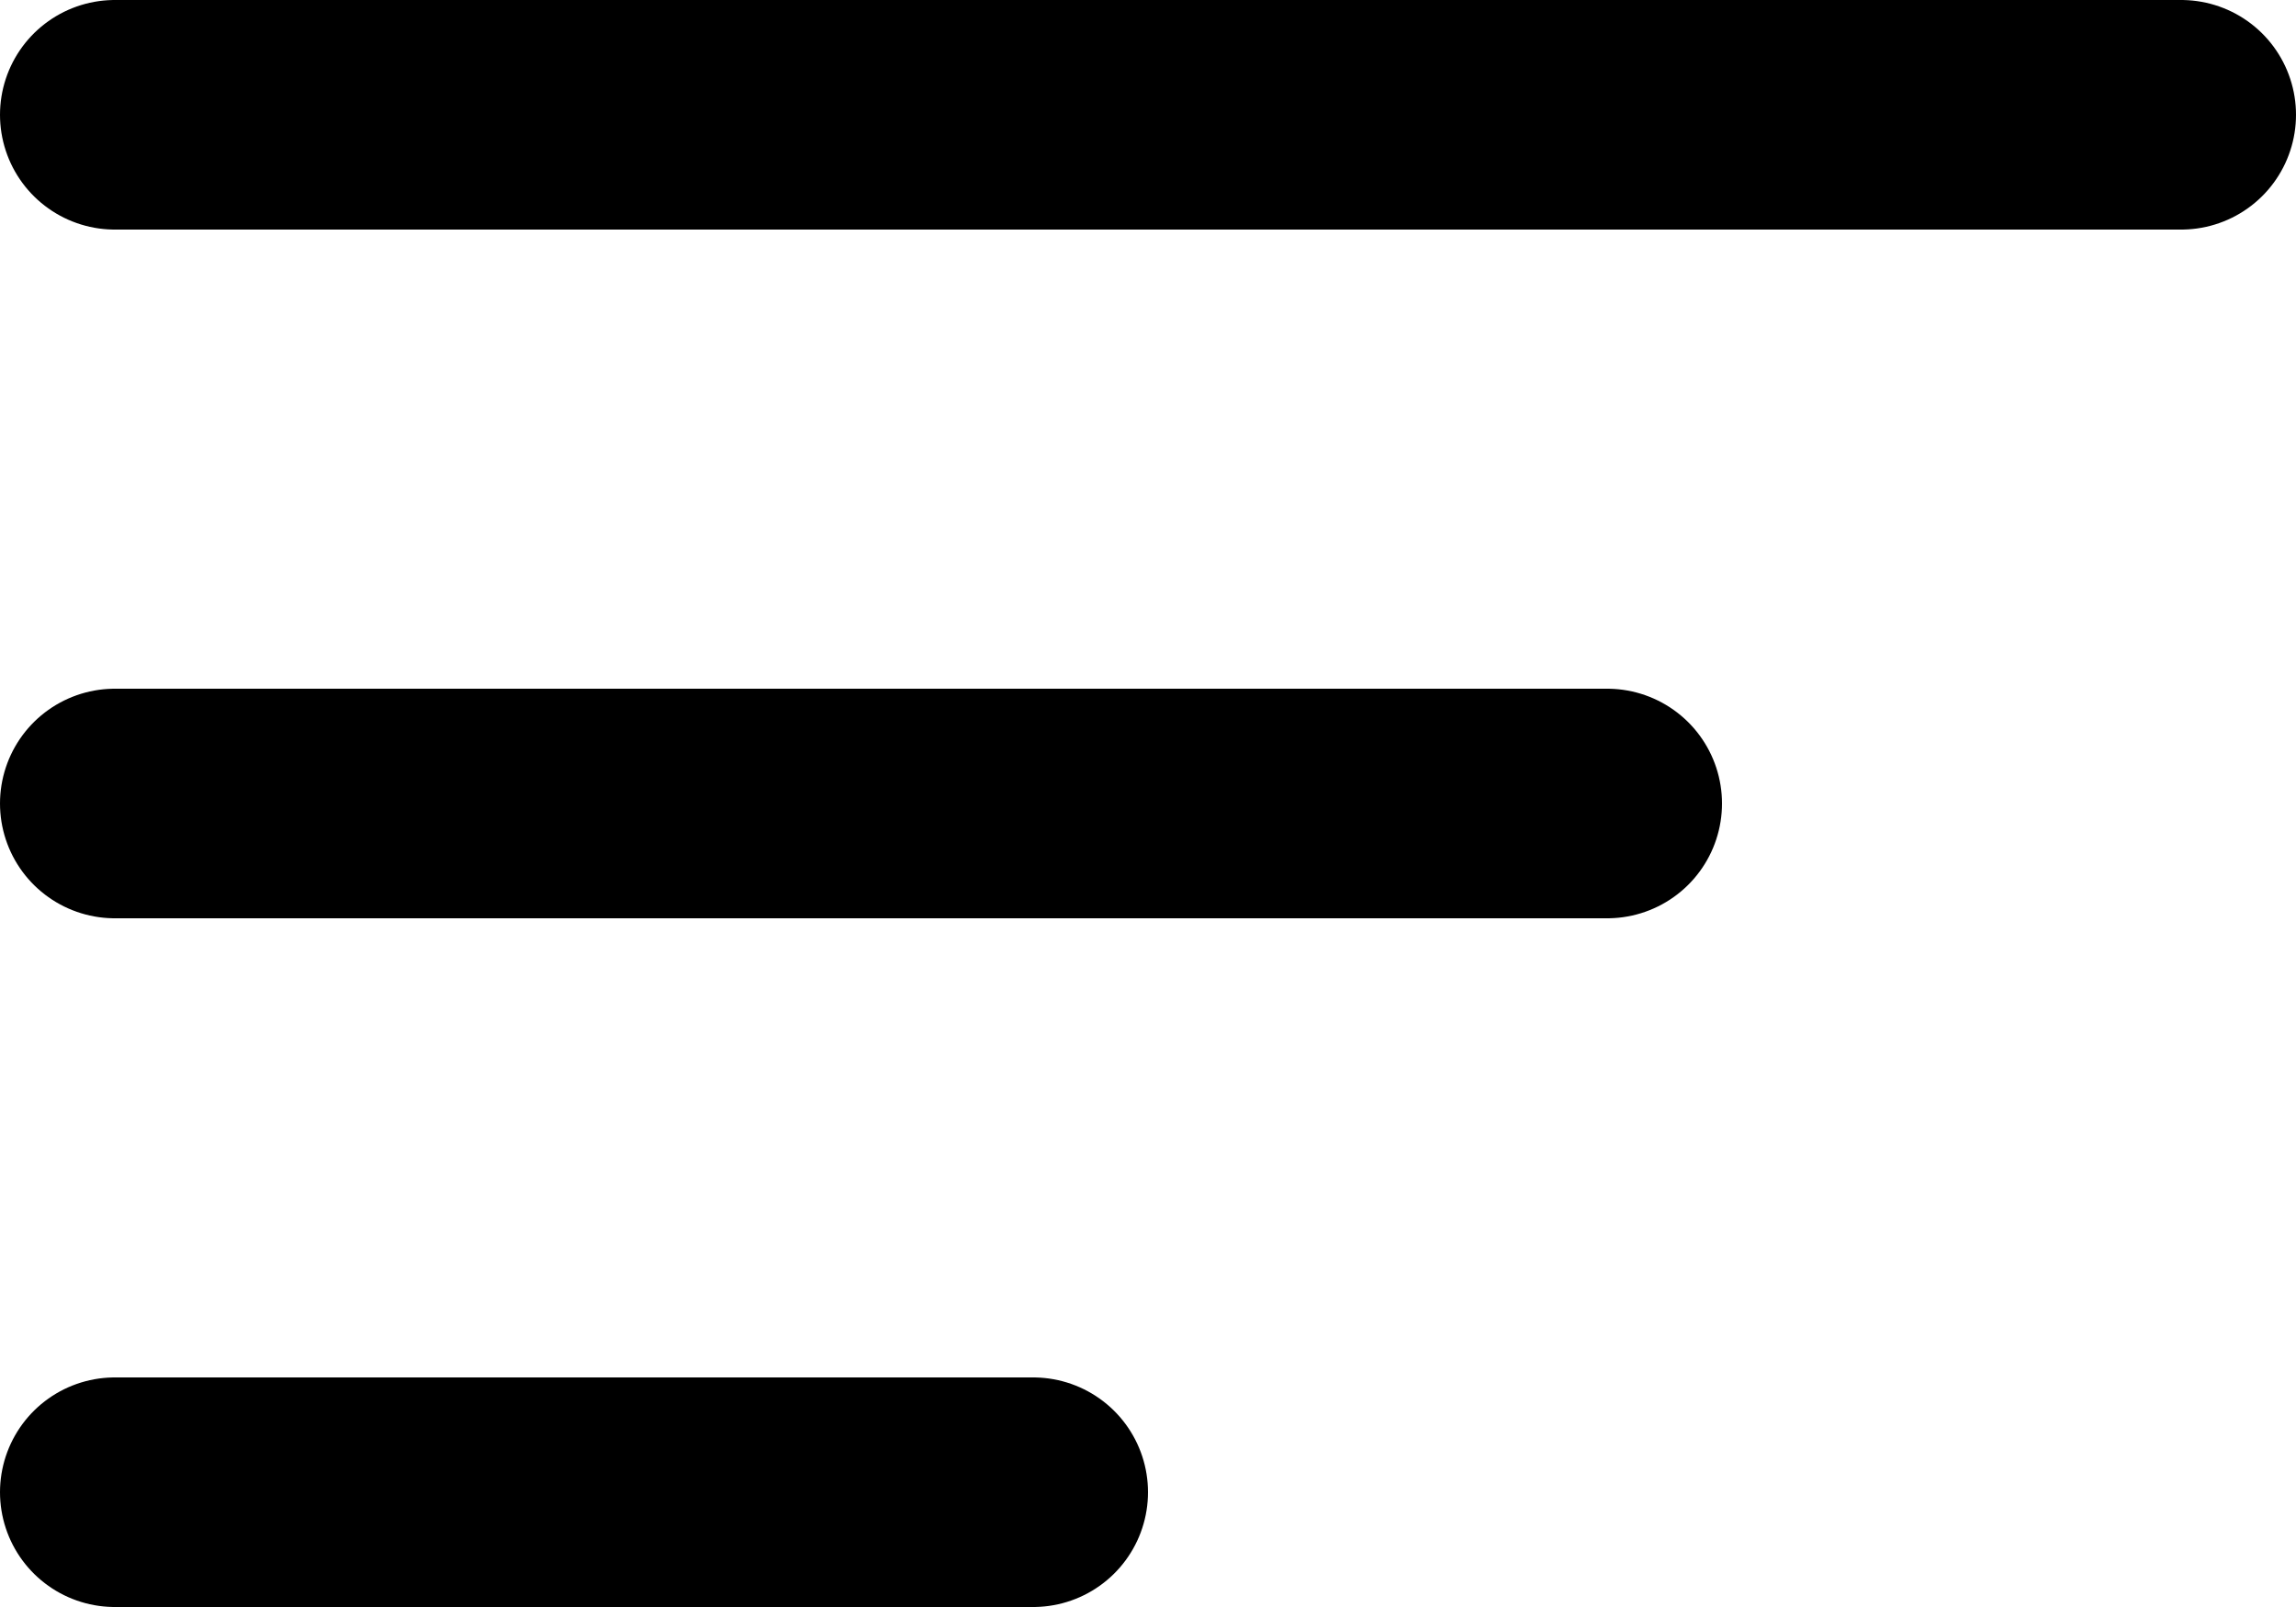 <?xml version="1.0" encoding="UTF-8"?>
<svg width="20px" height="14px" viewBox="0 0 20 14" version="1.1" xmlns="http://www.w3.org/2000/svg" xmlns:xlink="http://www.w3.org/1999/xlink">
    <title>content / 26 - content, align, left, filter icon</title>
    <g id="Free-Icons" stroke="none" stroke-width="1" fill="none" fill-rule="evenodd" stroke-linecap="round" stroke-linejoin="round">
        <g transform="translate(-229, -381)" id="Group" stroke="#000000" stroke-width="2">
            <g transform="translate(227, 376)" id="Shape">
                <line x1="3" y1="6" x2="21" y2="6"></line>
                <line x1="3" y1="12" x2="16" y2="12"></line>
                <line x1="3" y1="18" x2="11" y2="18"></line>
            </g>
        </g>
    </g>
</svg>